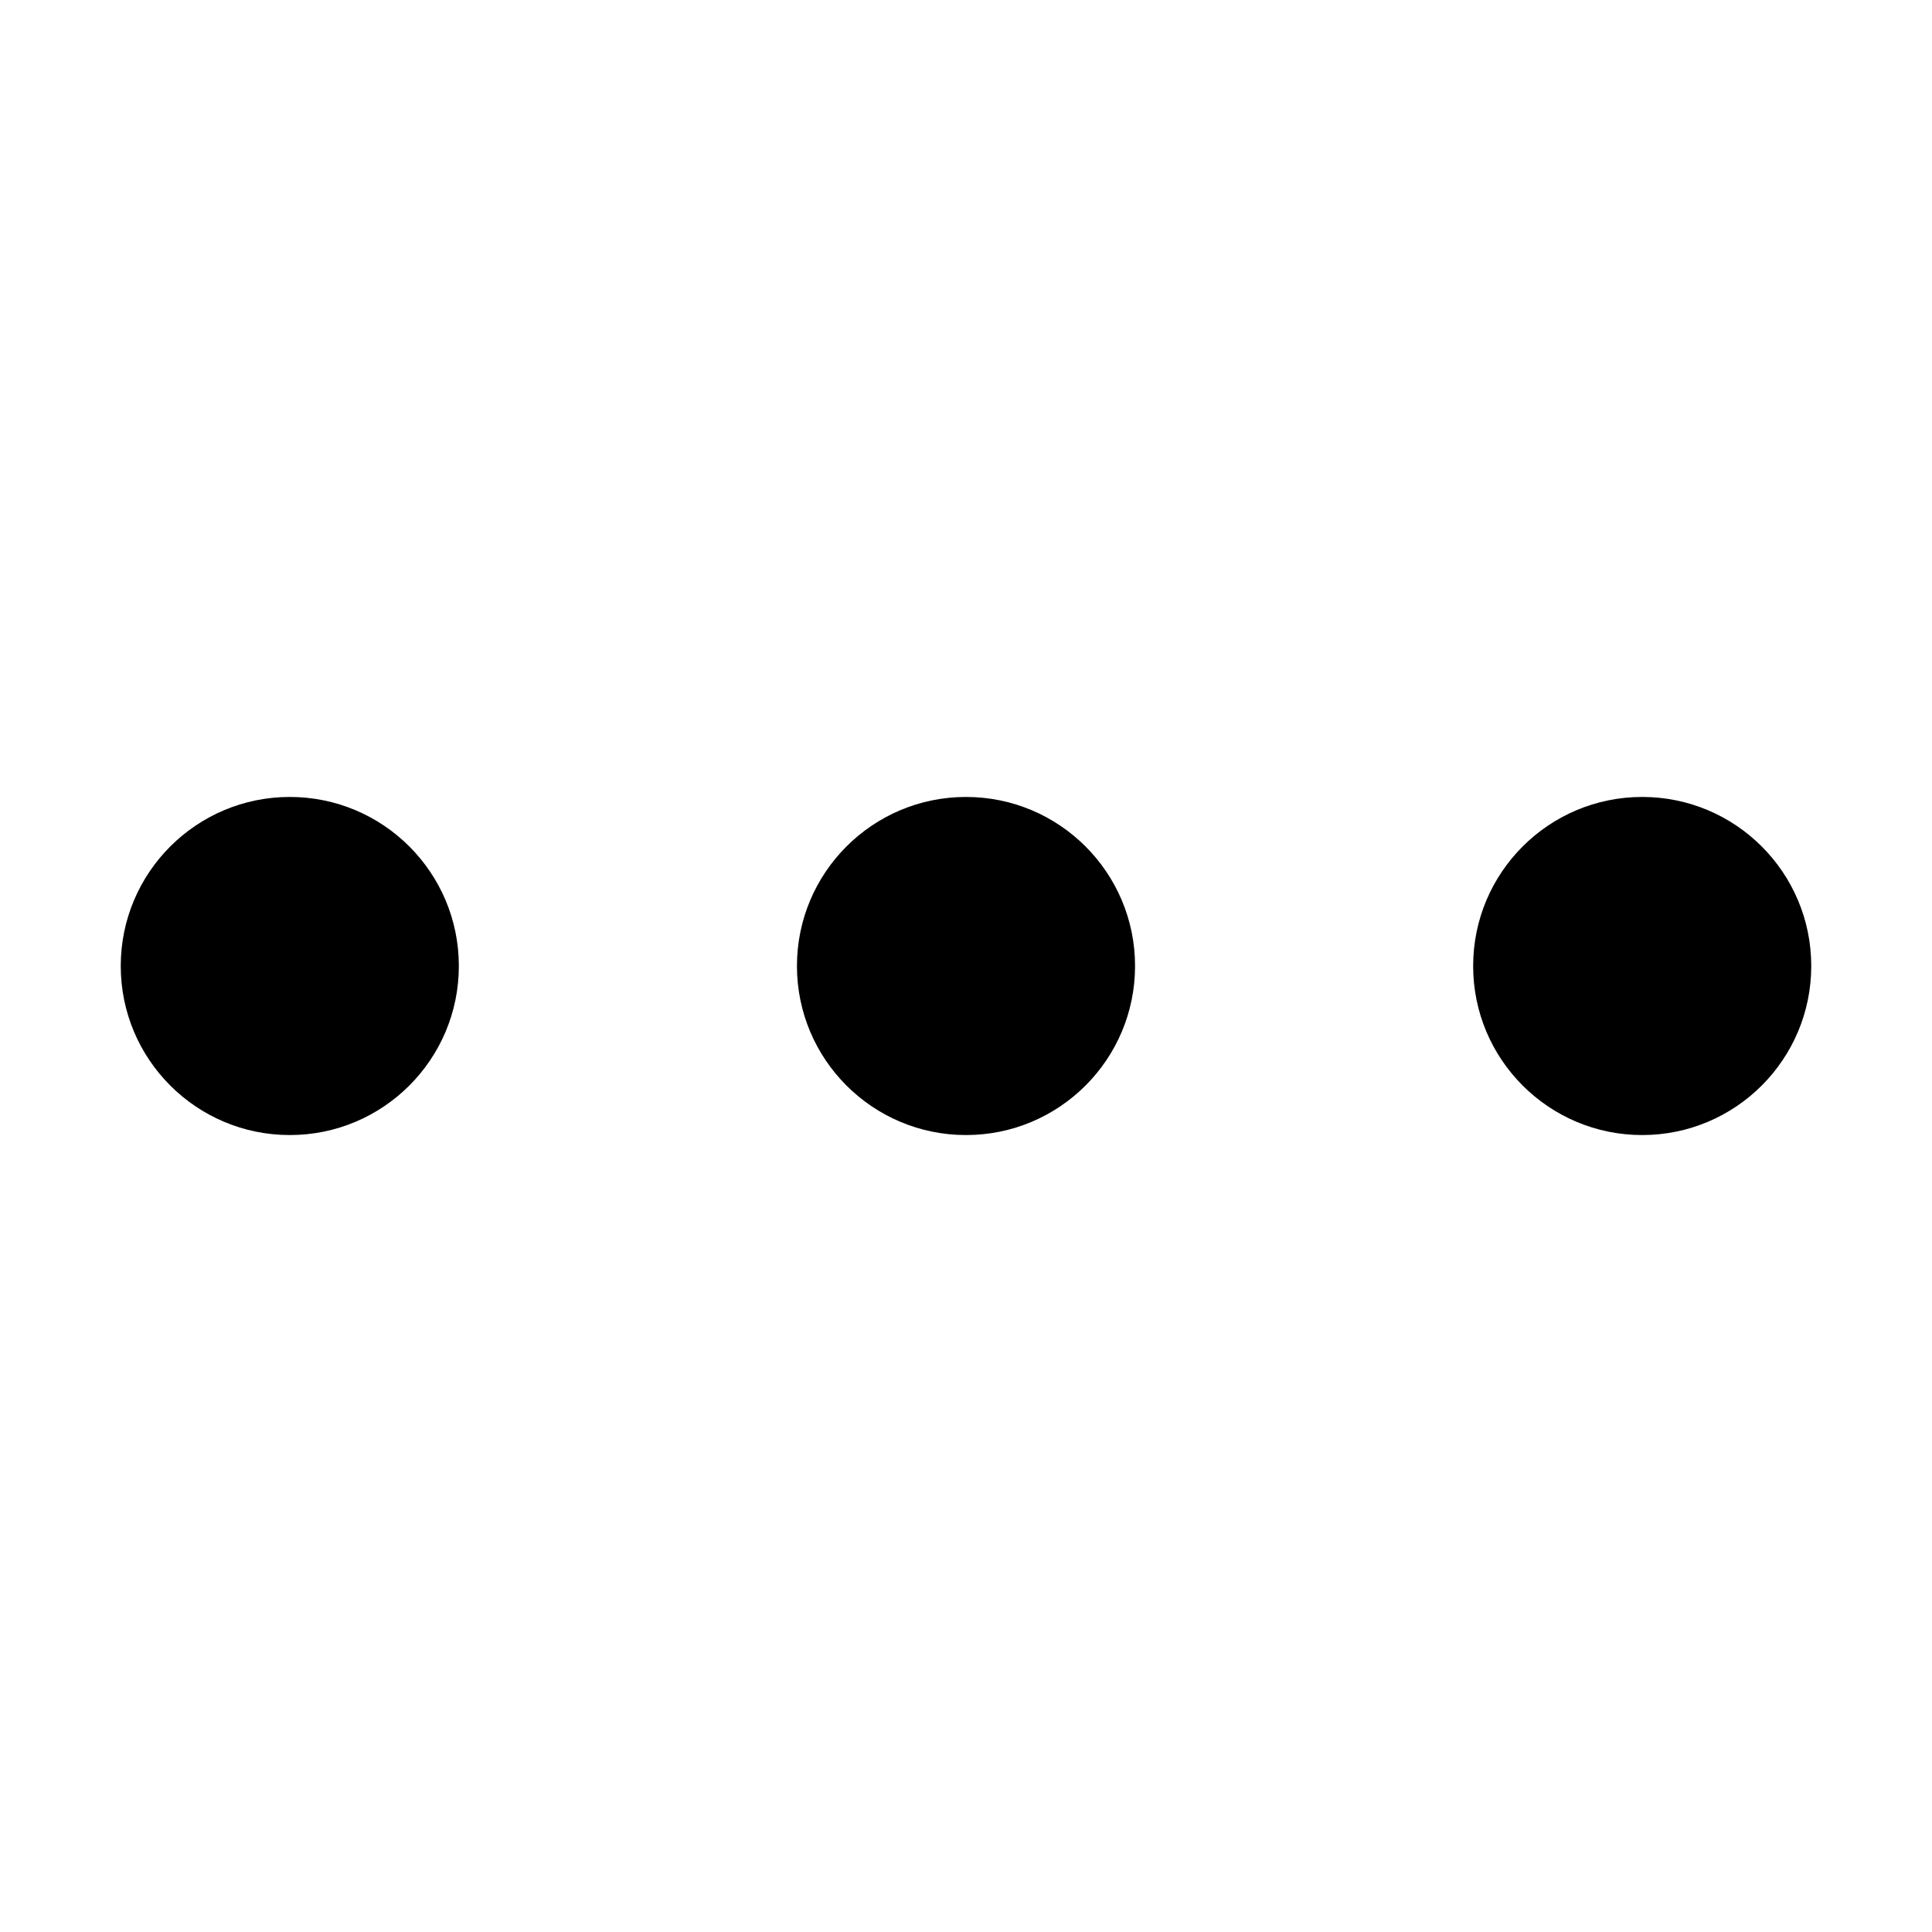 <svg xmlns="http://www.w3.org/2000/svg" width="16" height="16" fill="none" viewBox="0 0 16 16"><title>Three dots</title><circle cx="2.4" cy="8" r="1.4" fill="currentColor"></circle><circle cx="8" cy="8" r="1.4" fill="currentColor"></circle><circle cx="13.6" cy="8" r="1.4" fill="currentColor"></circle></svg>
